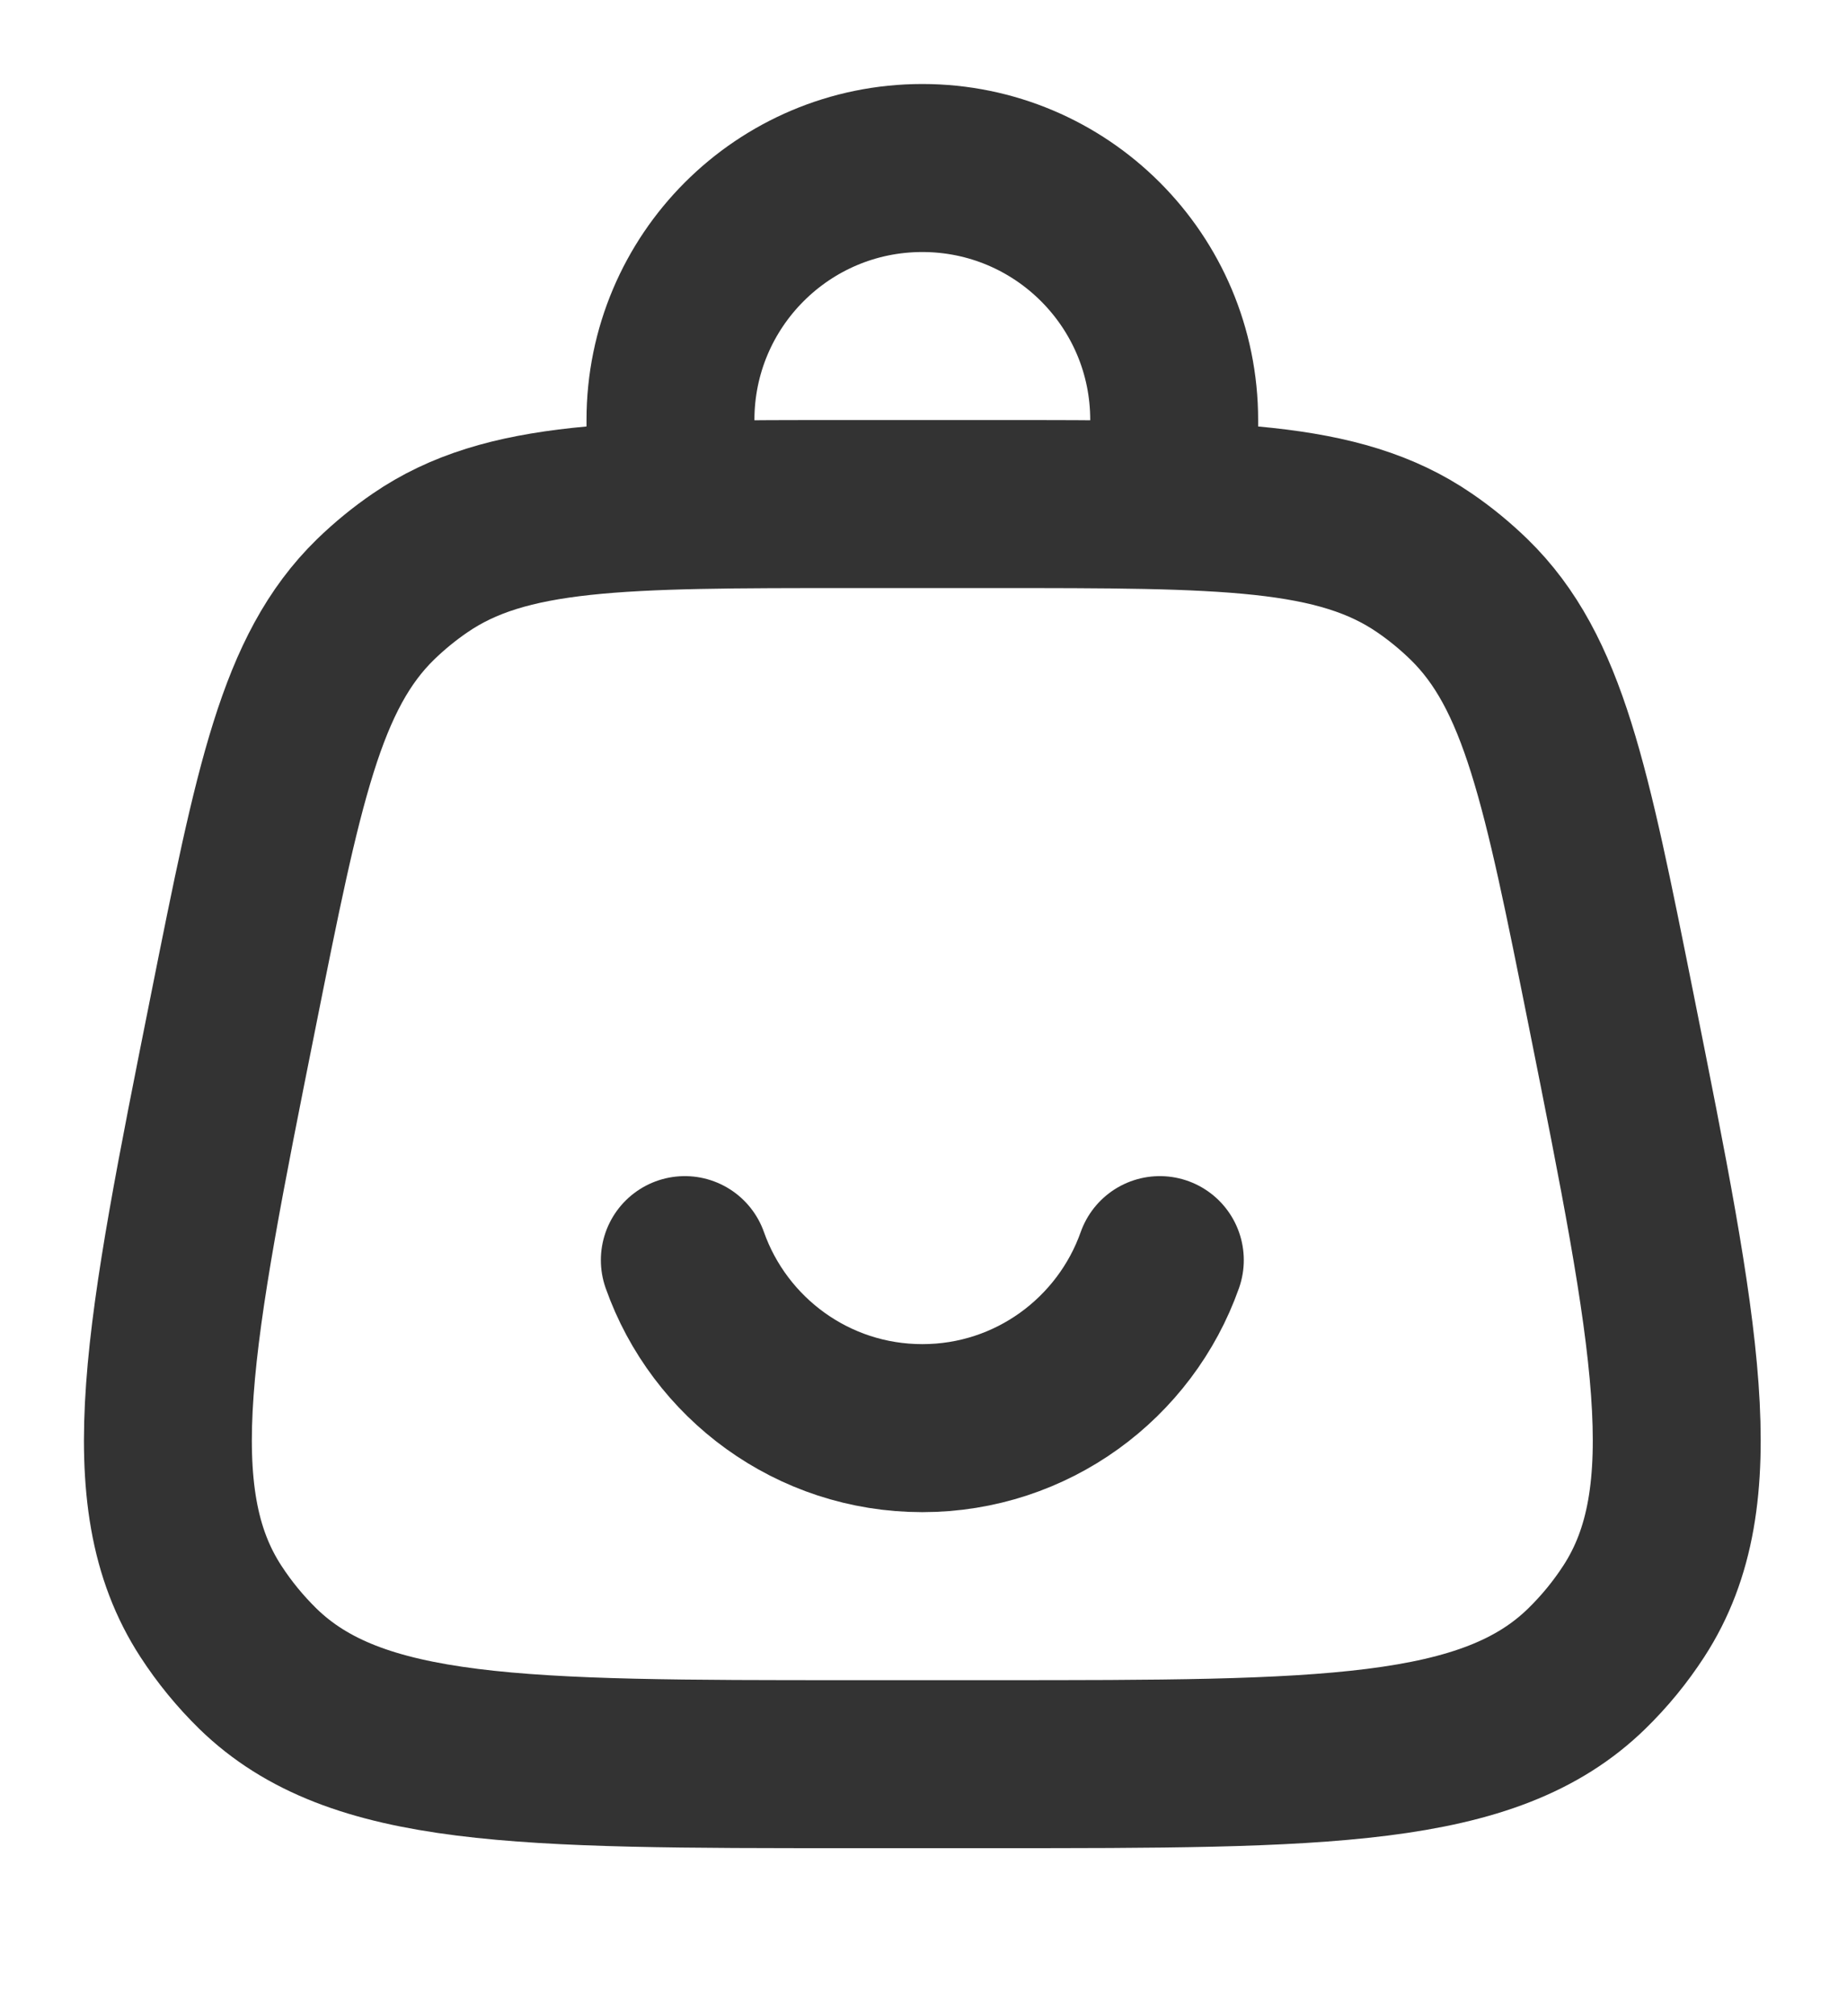 <svg width="22" height="24" viewBox="0 0 22 24" fill="none" xmlns="http://www.w3.org/2000/svg">
<path d="M2.78 12.029C3.317 9.343 3.586 8 4.473 7.135C4.637 6.976 4.815 6.83 5.004 6.701C6.026 6 7.395 6 10.134 6H11.837C14.576 6 15.946 6 16.968 6.701C17.157 6.83 17.334 6.976 17.498 7.135C18.386 8 18.654 9.343 19.192 12.029C19.963 15.885 20.349 17.813 19.461 19.179C19.3 19.427 19.113 19.655 18.901 19.862C17.736 21 15.77 21 11.837 21H10.134C6.202 21 4.236 21 3.07 19.862C2.859 19.655 2.672 19.427 2.511 19.179C1.623 17.813 2.009 15.885 2.78 12.029Z" stroke="#333333" stroke-width="2"/>
<path d="M7.986 6V5C7.986 3.343 9.329 2 10.986 2C12.643 2 13.986 3.343 13.986 5V6" stroke="#333333" stroke-width="2" stroke-linecap="round"/>
<path d="M8.157 15C8.569 16.165 9.68 17 10.986 17C12.292 17 13.403 16.165 13.815 15" stroke="#333333" stroke-width="2" stroke-linecap="round"/>
</svg>
